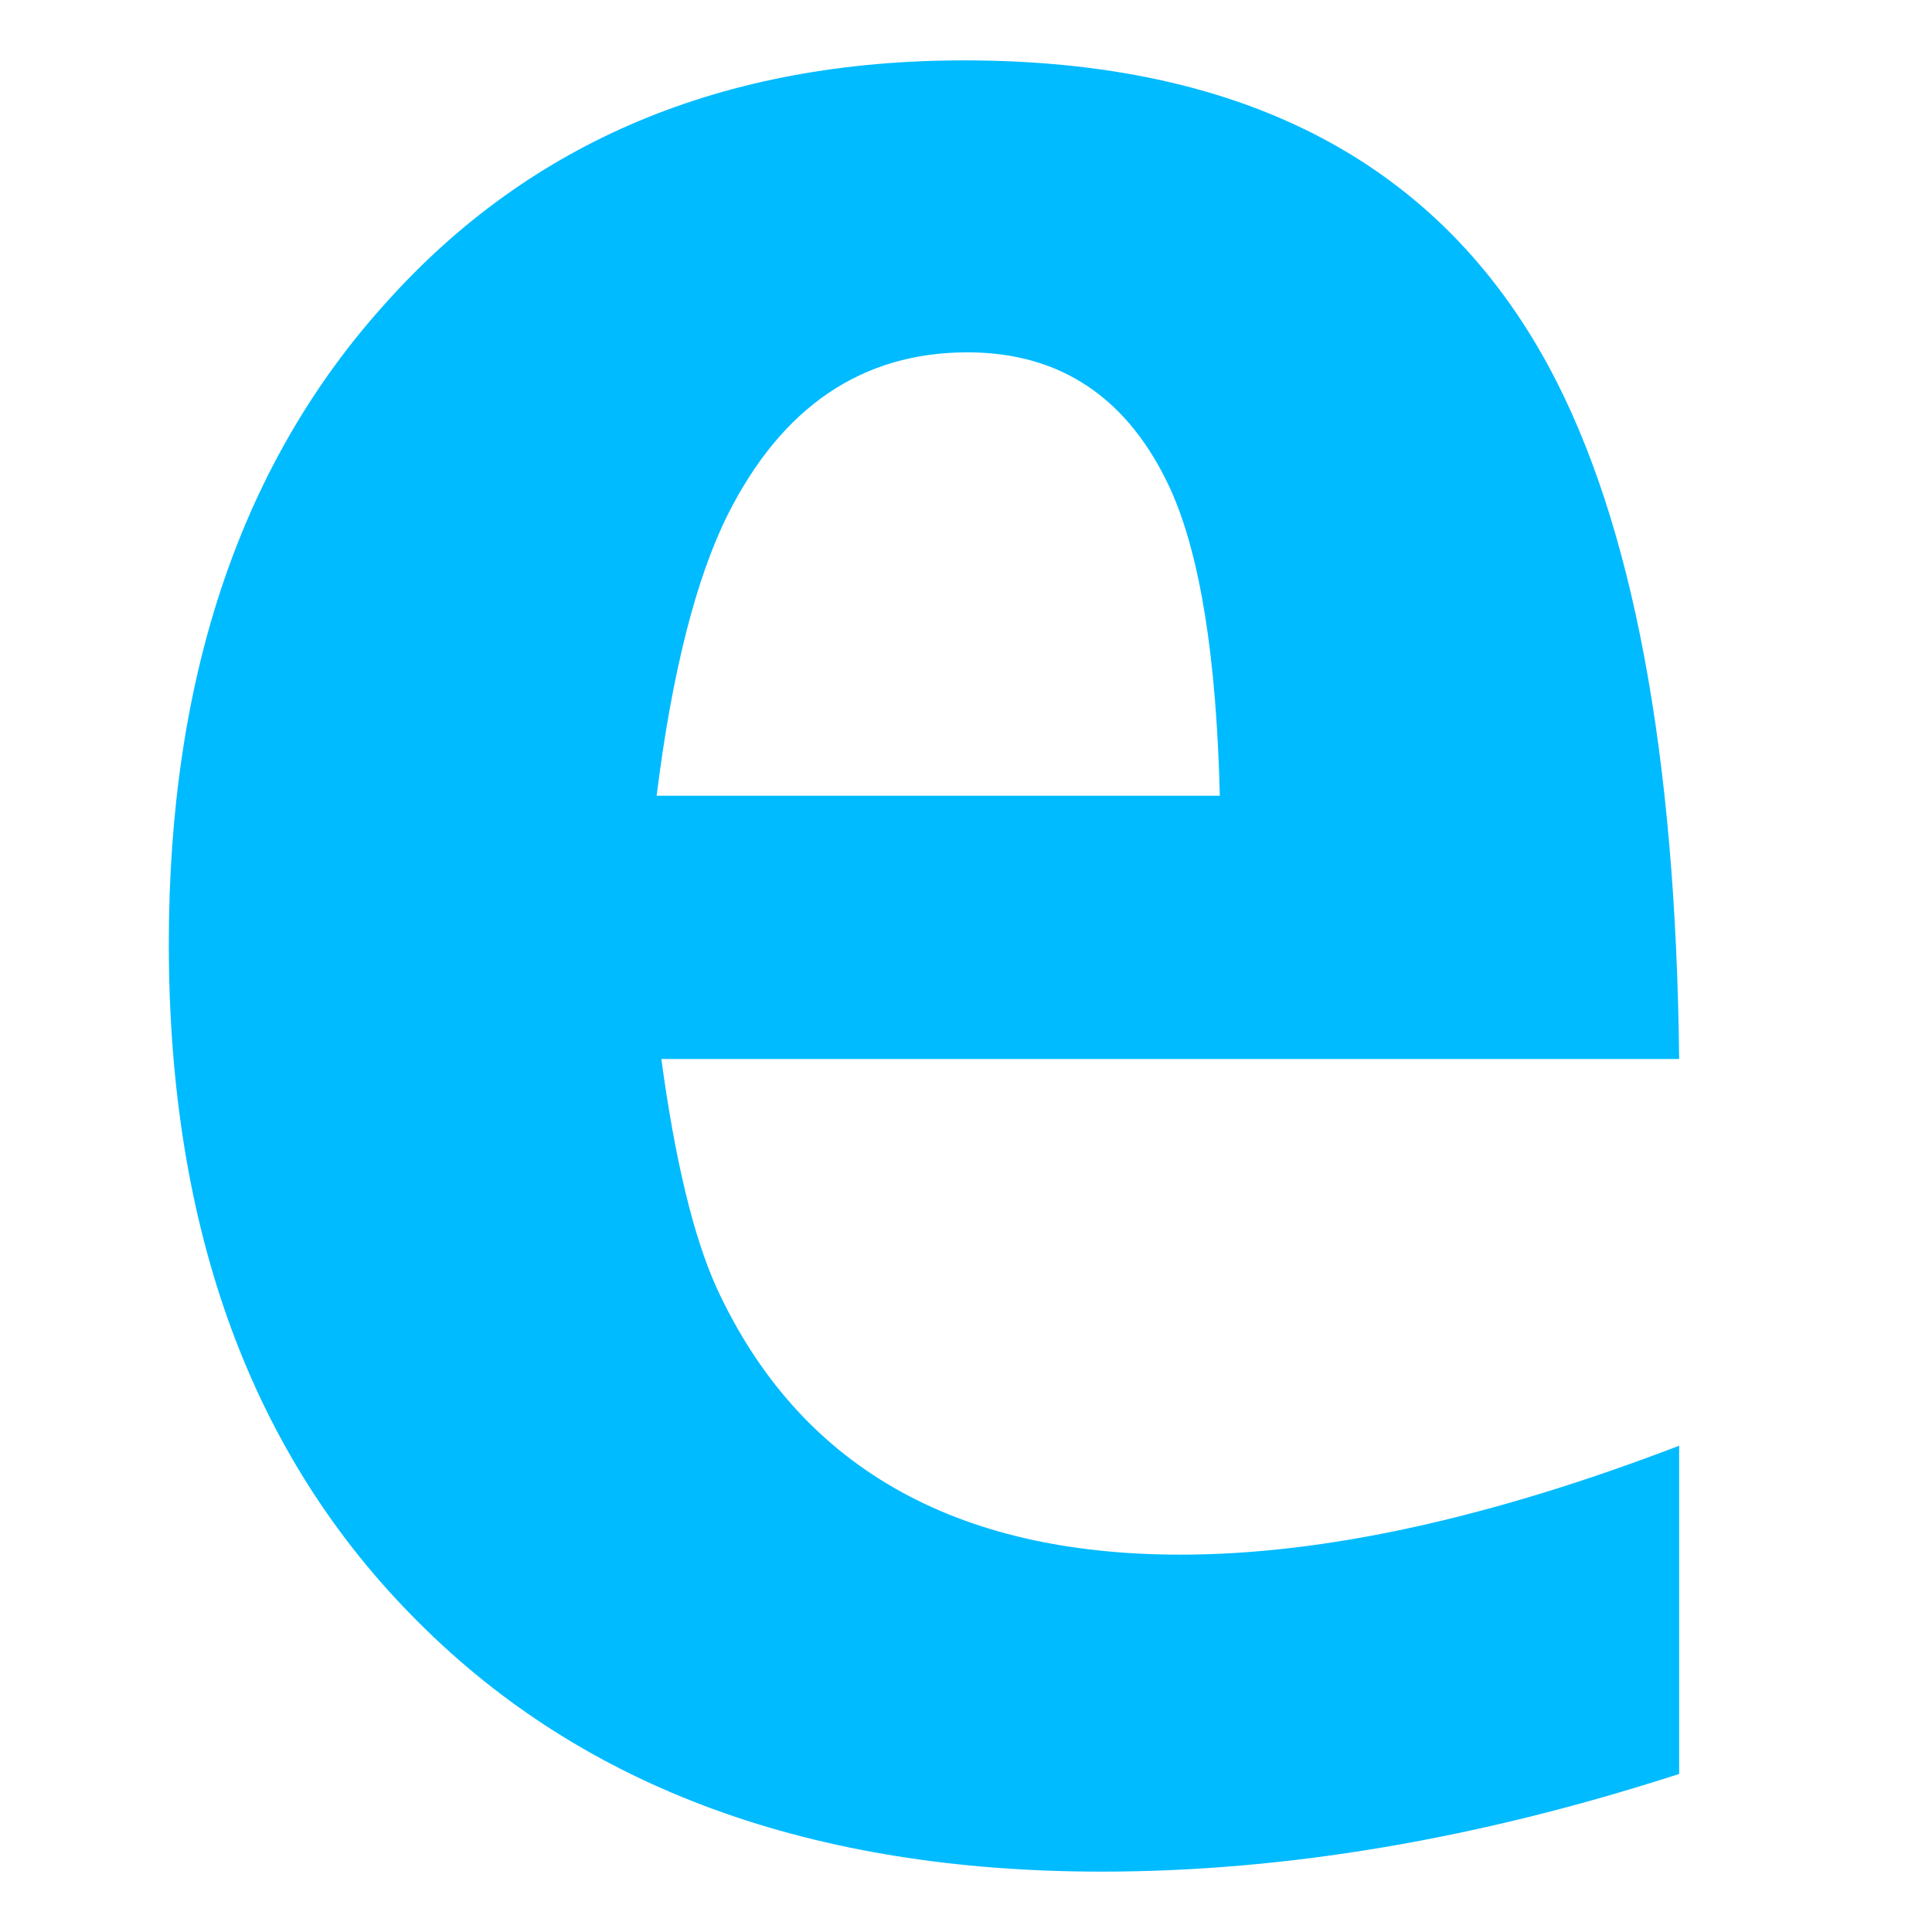
<svg xmlns="http://www.w3.org/2000/svg" xmlns:xlink="http://www.w3.org/1999/xlink" width="16px" height="16px" viewBox="0 0 16 16" version="1.1">
<g id="surface1">
<path style=" stroke:none;fill-rule:evenodd;fill:#00bbff;fill-opacity:1;" d="M 13.906 11.973 L 13.906 14.691 C 12.242 15.23 10.648 15.5 9.121 15.5 C 6.727 15.5 4.84 14.812 3.465 13.434 C 2.09 12.066 1.398 10.195 1.398 7.816 C 1.398 5.598 2 3.824 3.203 2.5 C 4.398 1.168 5.992 0.5 7.984 0.5 C 10.301 0.5 11.918 1.348 12.832 3.047 C 13.52 4.328 13.879 6.234 13.906 8.77 L 5.477 8.77 C 5.59 9.605 5.742 10.238 5.934 10.664 C 6.613 12.137 7.895 12.875 9.777 12.875 C 10.961 12.875 12.336 12.574 13.906 11.973 M 5.438 6.59 L 10.102 6.59 C 10.074 5.449 9.941 4.602 9.695 4.055 C 9.348 3.297 8.785 2.918 8.012 2.918 C 7.141 2.918 6.477 3.367 6.027 4.262 C 5.766 4.785 5.566 5.562 5.438 6.59 "/>
</g>
</svg>
